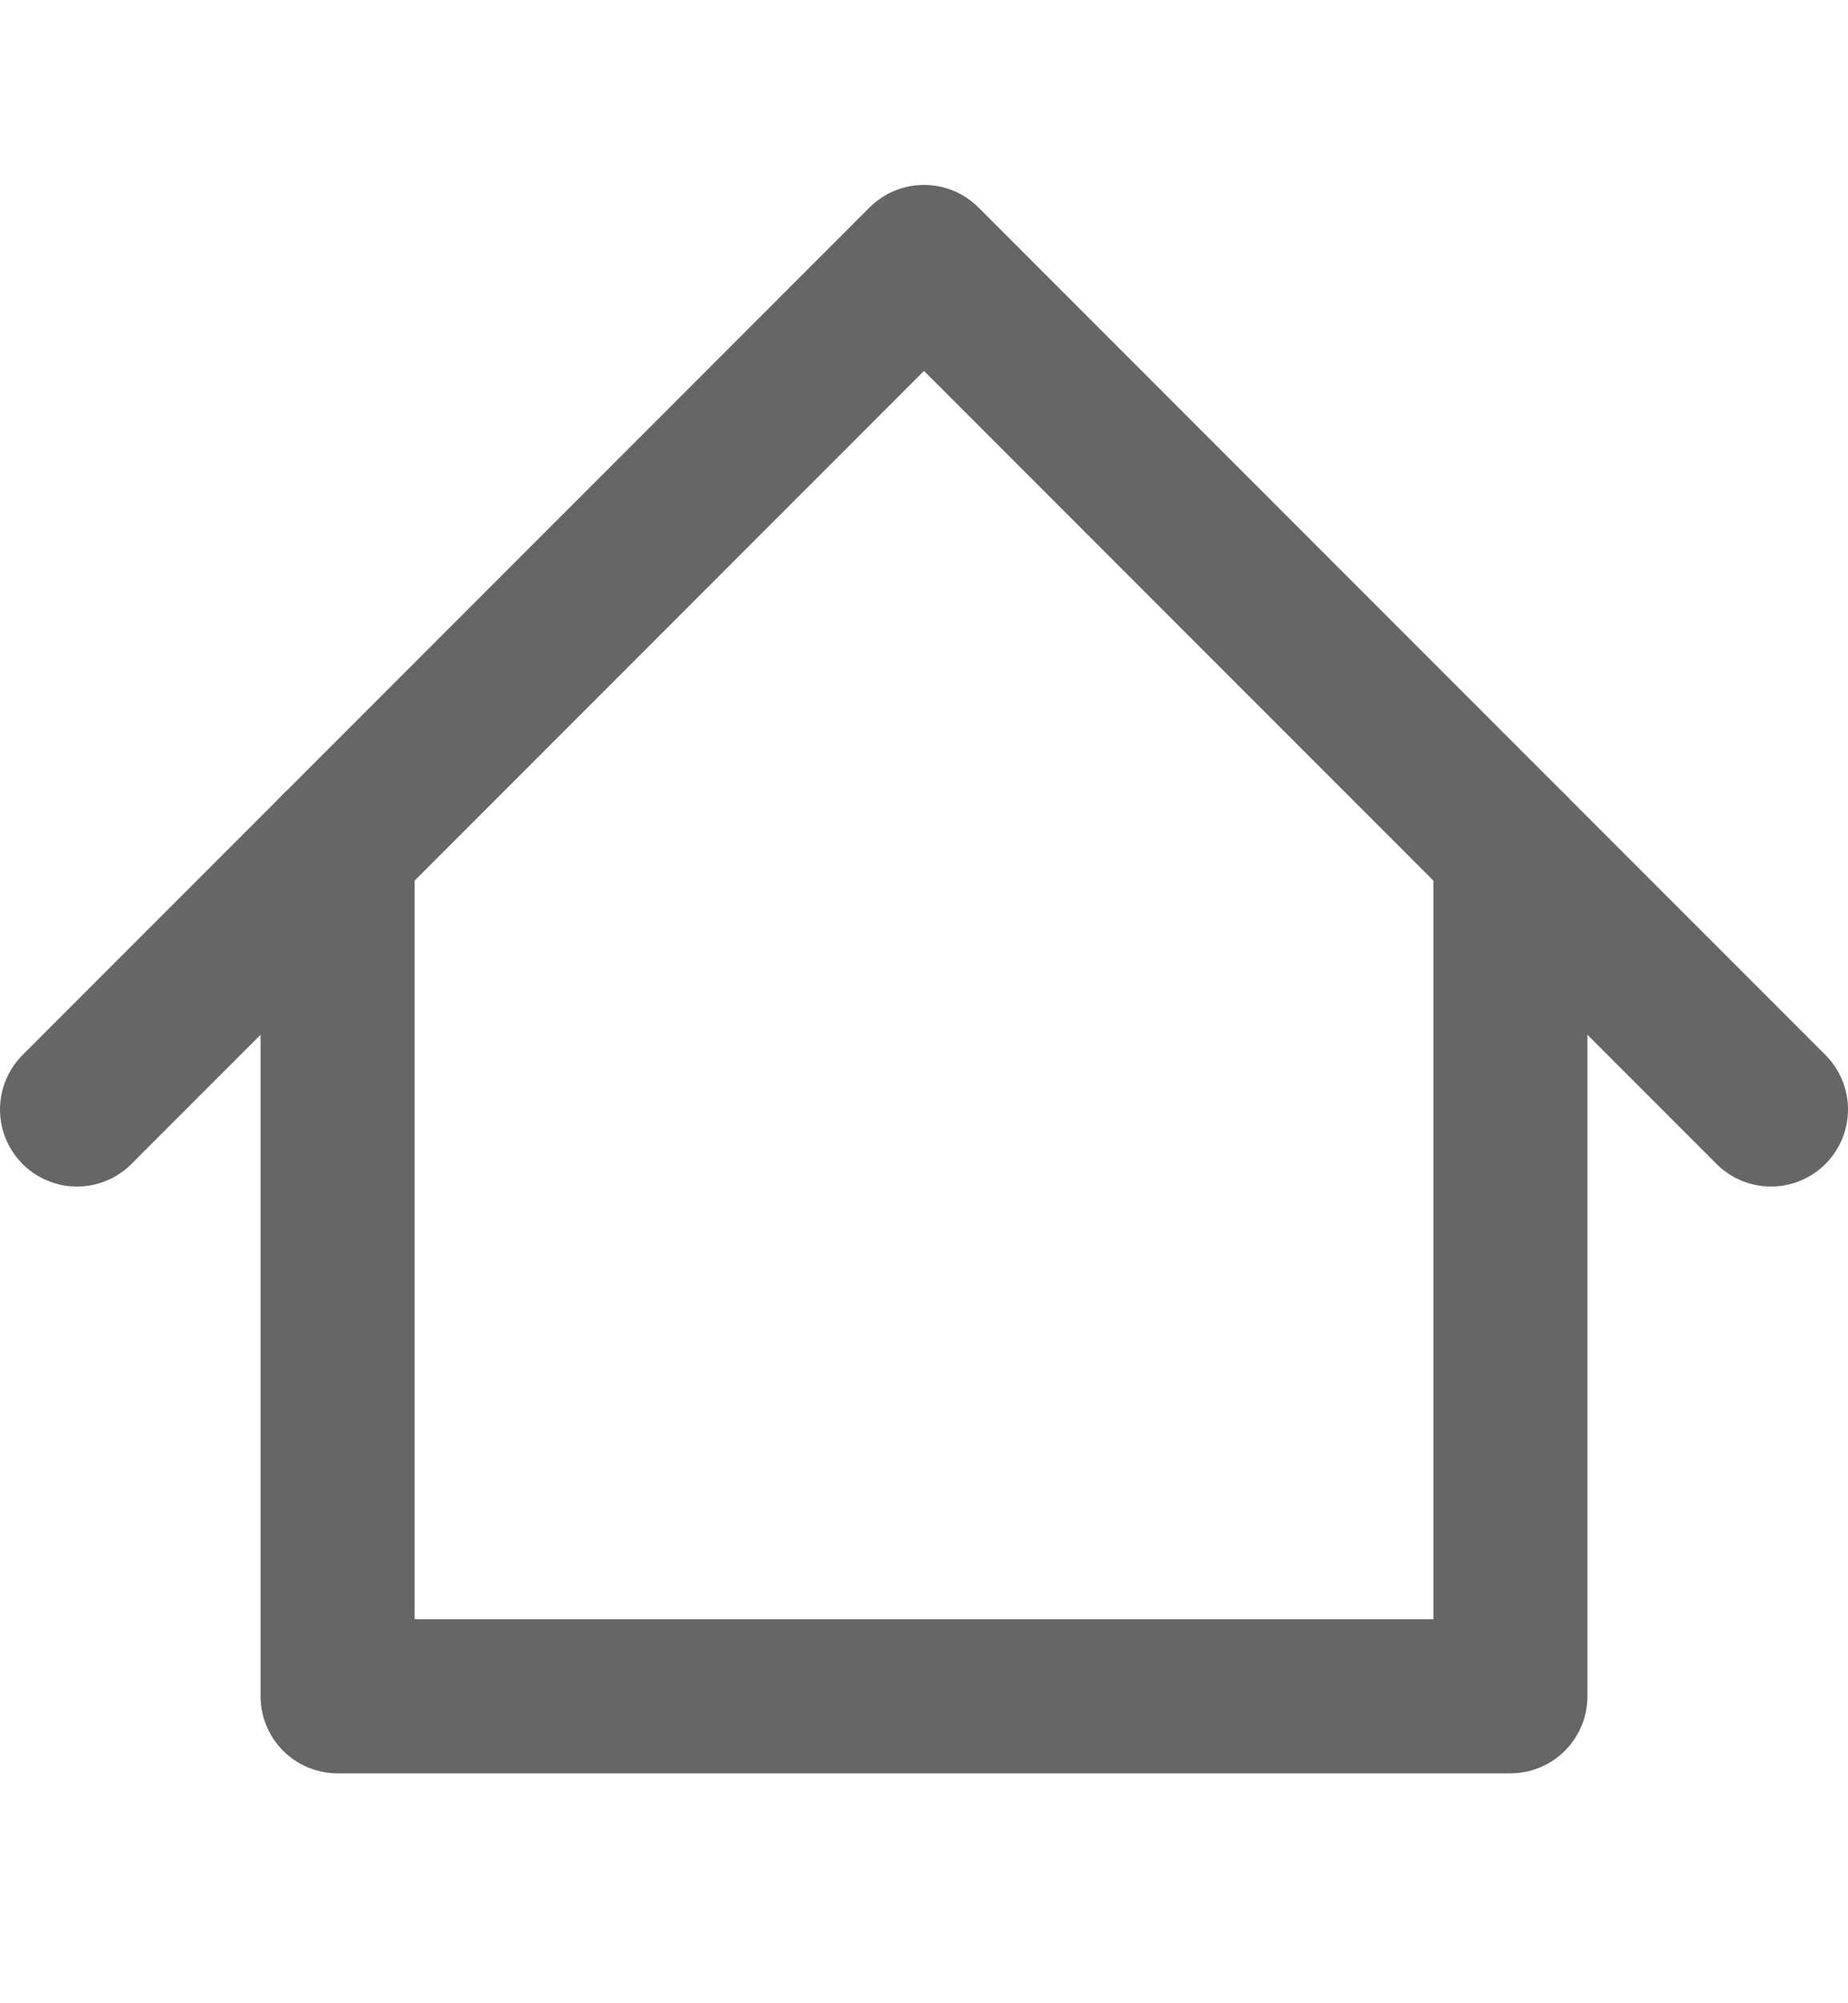 <svg width="12" height="13" viewBox="0 0 12 13" fill="none" xmlns="http://www.w3.org/2000/svg">
<path d="M0.5 7.2L6 1.7L11.5 7.2" stroke="#666666" stroke-linecap="round" stroke-linejoin="round"/>
<path d="M2.192 5.508L2.192 11.008H9.808V5.508" stroke="#666666" stroke-linecap="round" stroke-linejoin="round"/>
</svg>
